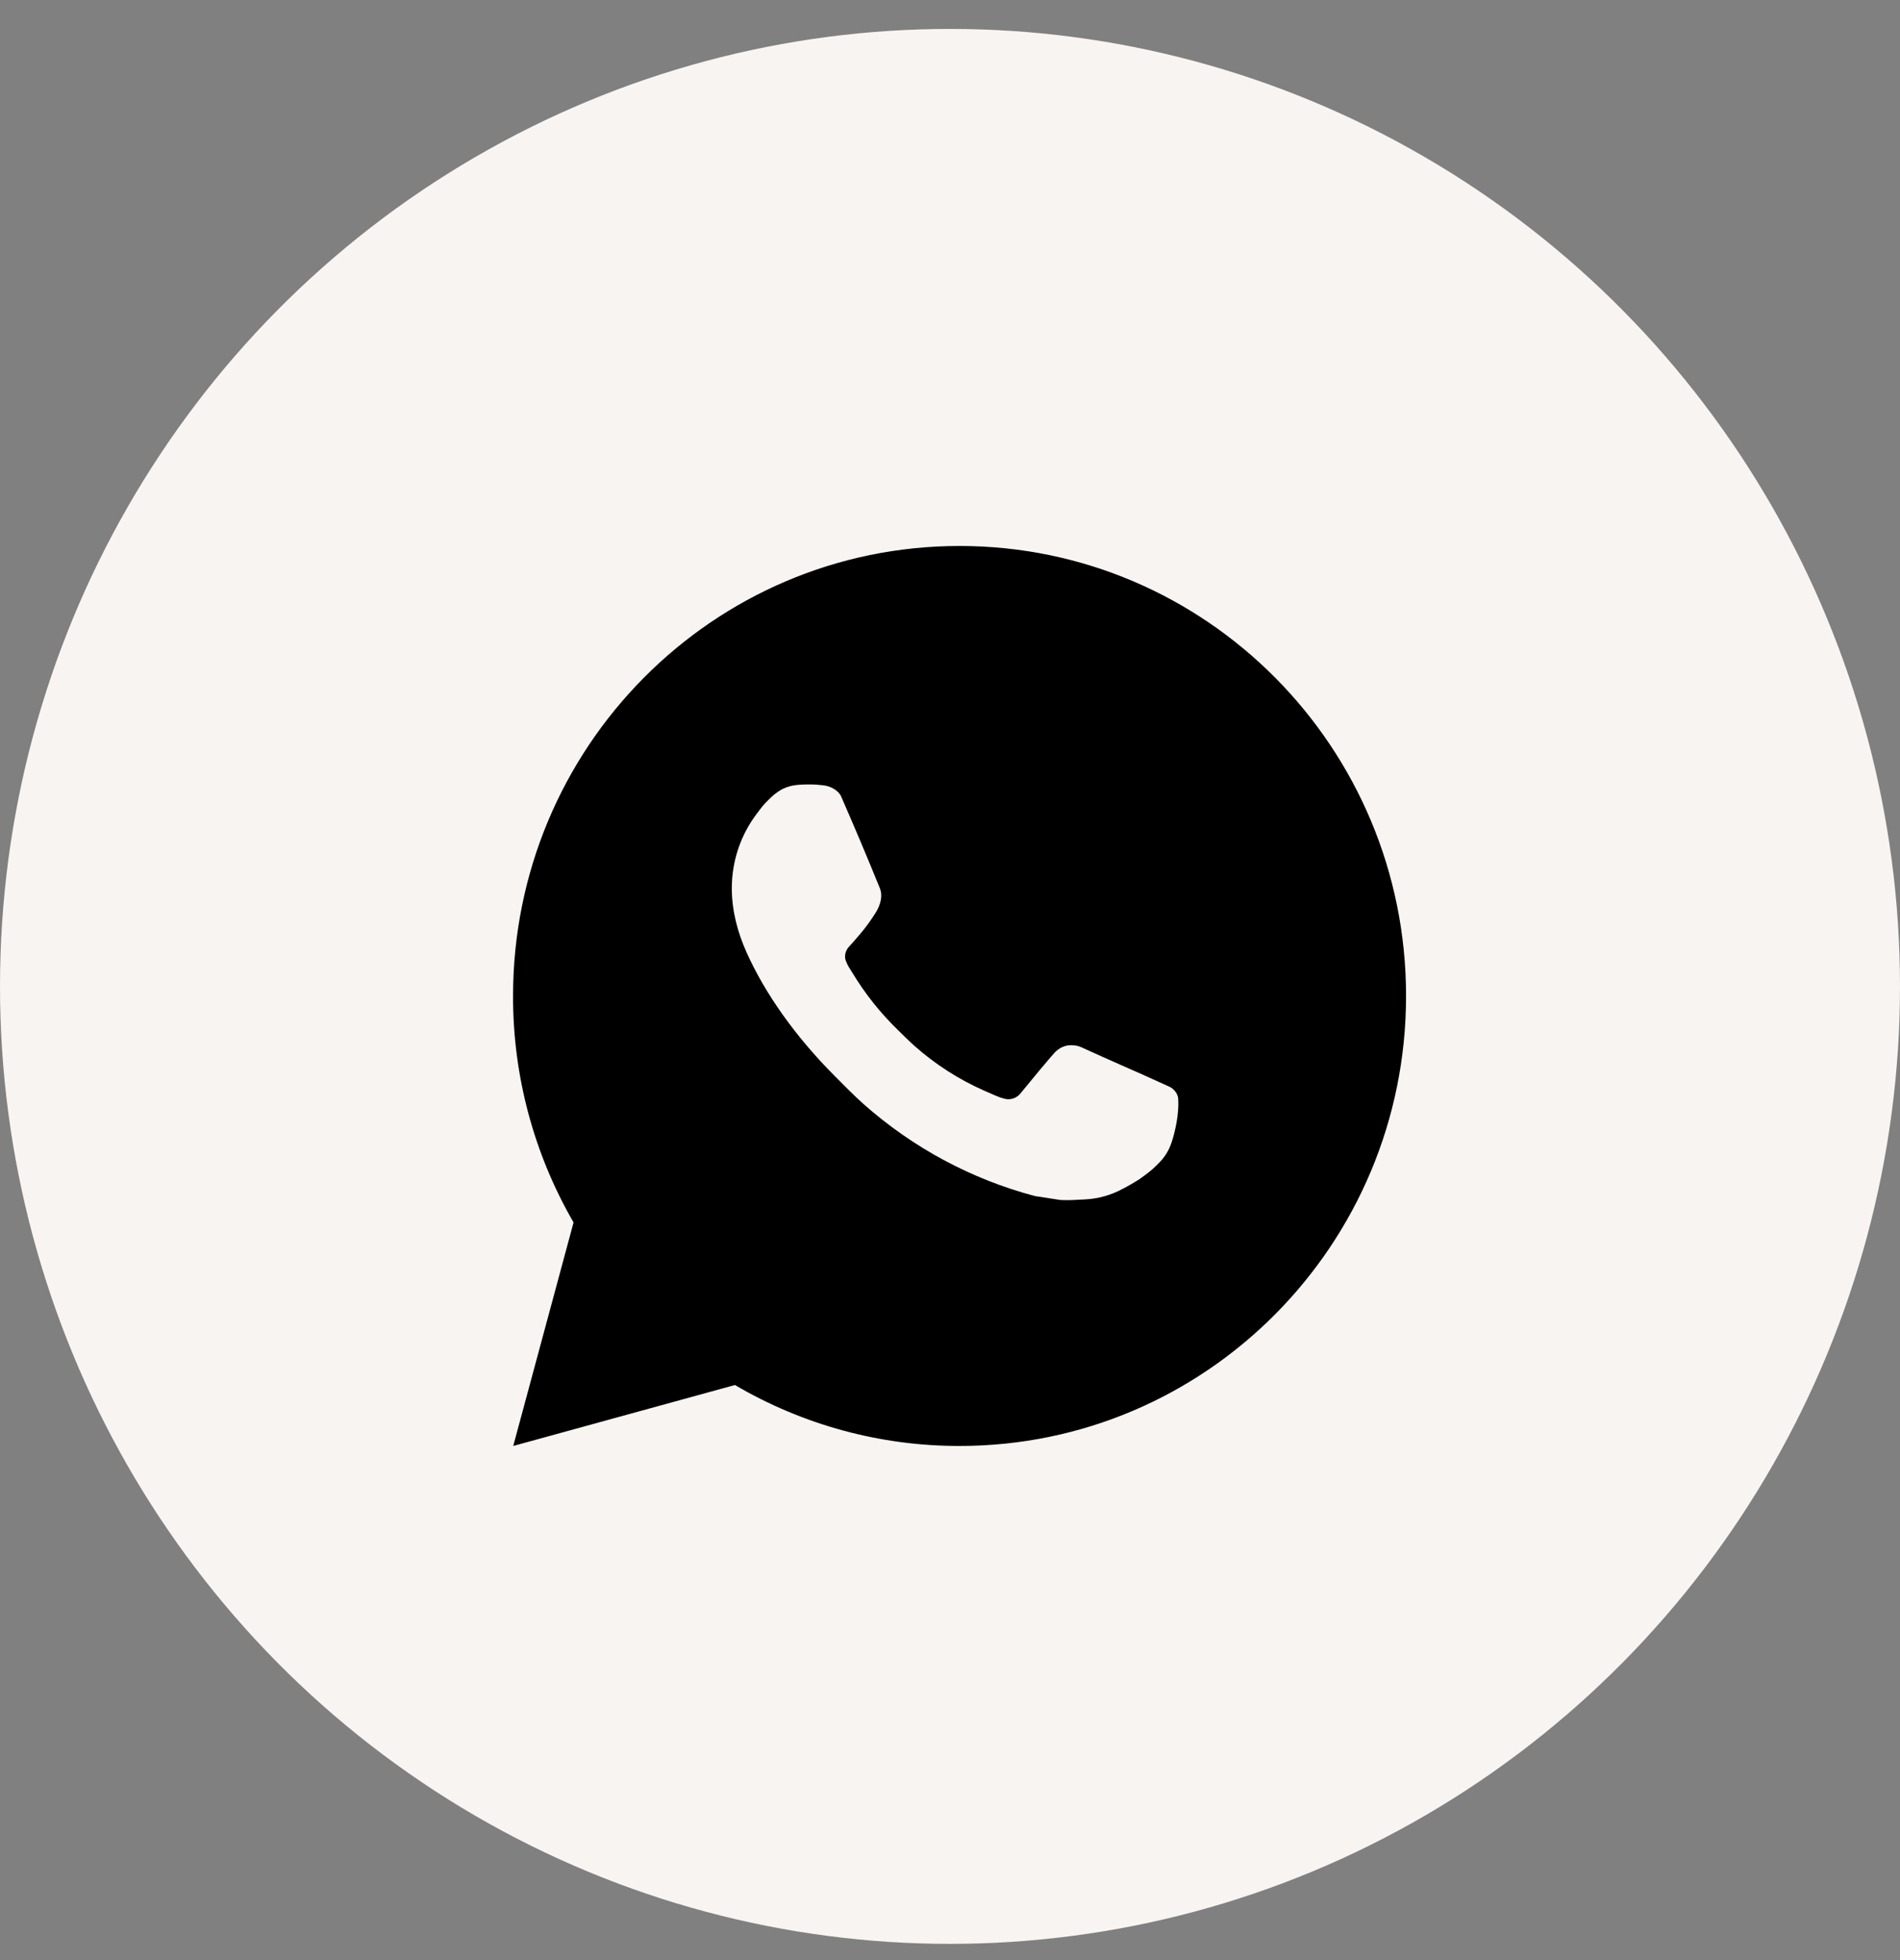 <svg width="32" height="33" viewBox="0 0 32 33" fill="none" xmlns="http://www.w3.org/2000/svg">
<rect x="0" y="0" width="32" height="33" fill="#808080" stroke="none"/>
<ellipse cx="16" cy="16.607" rx="16" ry="16.12" fill="#F8F4F1"/>
<path d="M8.644 24.344L9.66 20.581C8.99 19.424 8.638 18.108 8.641 16.768C8.641 12.584 12.007 9.192 16.161 9.192C20.314 9.192 23.681 12.584 23.681 16.768C23.681 20.953 20.314 24.344 16.161 24.344C14.832 24.346 13.526 23.992 12.378 23.318L8.644 24.344ZM13.447 13.213C13.35 13.219 13.255 13.245 13.168 13.289C13.086 13.336 13.012 13.394 12.947 13.462C12.856 13.547 12.805 13.622 12.75 13.694C12.472 14.058 12.323 14.505 12.325 14.965C12.327 15.336 12.423 15.698 12.574 16.035C12.881 16.719 13.387 17.442 14.056 18.113C14.217 18.274 14.374 18.436 14.543 18.587C15.373 19.323 16.362 19.854 17.431 20.137L17.859 20.203C17.998 20.211 18.137 20.2 18.277 20.193C18.496 20.182 18.71 20.122 18.903 20.018C19.002 19.967 19.098 19.912 19.191 19.852C19.191 19.852 19.224 19.83 19.285 19.784C19.387 19.708 19.449 19.654 19.533 19.565C19.596 19.5 19.65 19.424 19.691 19.337C19.75 19.213 19.809 18.977 19.833 18.781C19.851 18.631 19.845 18.549 19.843 18.498C19.84 18.418 19.773 18.333 19.7 18.298L19.263 18.1C19.263 18.1 18.608 17.813 18.209 17.63C18.167 17.611 18.122 17.601 18.076 17.599C18.024 17.593 17.973 17.599 17.924 17.616C17.875 17.632 17.829 17.659 17.792 17.695V17.693C17.788 17.693 17.738 17.736 17.194 18.4C17.163 18.442 17.12 18.474 17.07 18.492C17.021 18.509 16.968 18.512 16.917 18.498C16.868 18.485 16.82 18.469 16.773 18.448C16.68 18.409 16.648 18.394 16.584 18.366L16.58 18.364C16.15 18.175 15.752 17.92 15.4 17.607C15.305 17.523 15.217 17.433 15.127 17.345C14.831 17.059 14.573 16.736 14.36 16.384L14.315 16.312C14.283 16.264 14.258 16.212 14.239 16.157C14.21 16.045 14.284 15.956 14.284 15.956C14.284 15.956 14.467 15.754 14.552 15.645C14.623 15.555 14.689 15.46 14.75 15.363C14.839 15.219 14.866 15.071 14.82 14.957C14.609 14.438 14.391 13.922 14.167 13.41C14.123 13.309 13.991 13.236 13.871 13.222C13.831 13.217 13.79 13.213 13.75 13.21C13.649 13.204 13.547 13.206 13.447 13.213Z" fill="black"/>
</svg>
